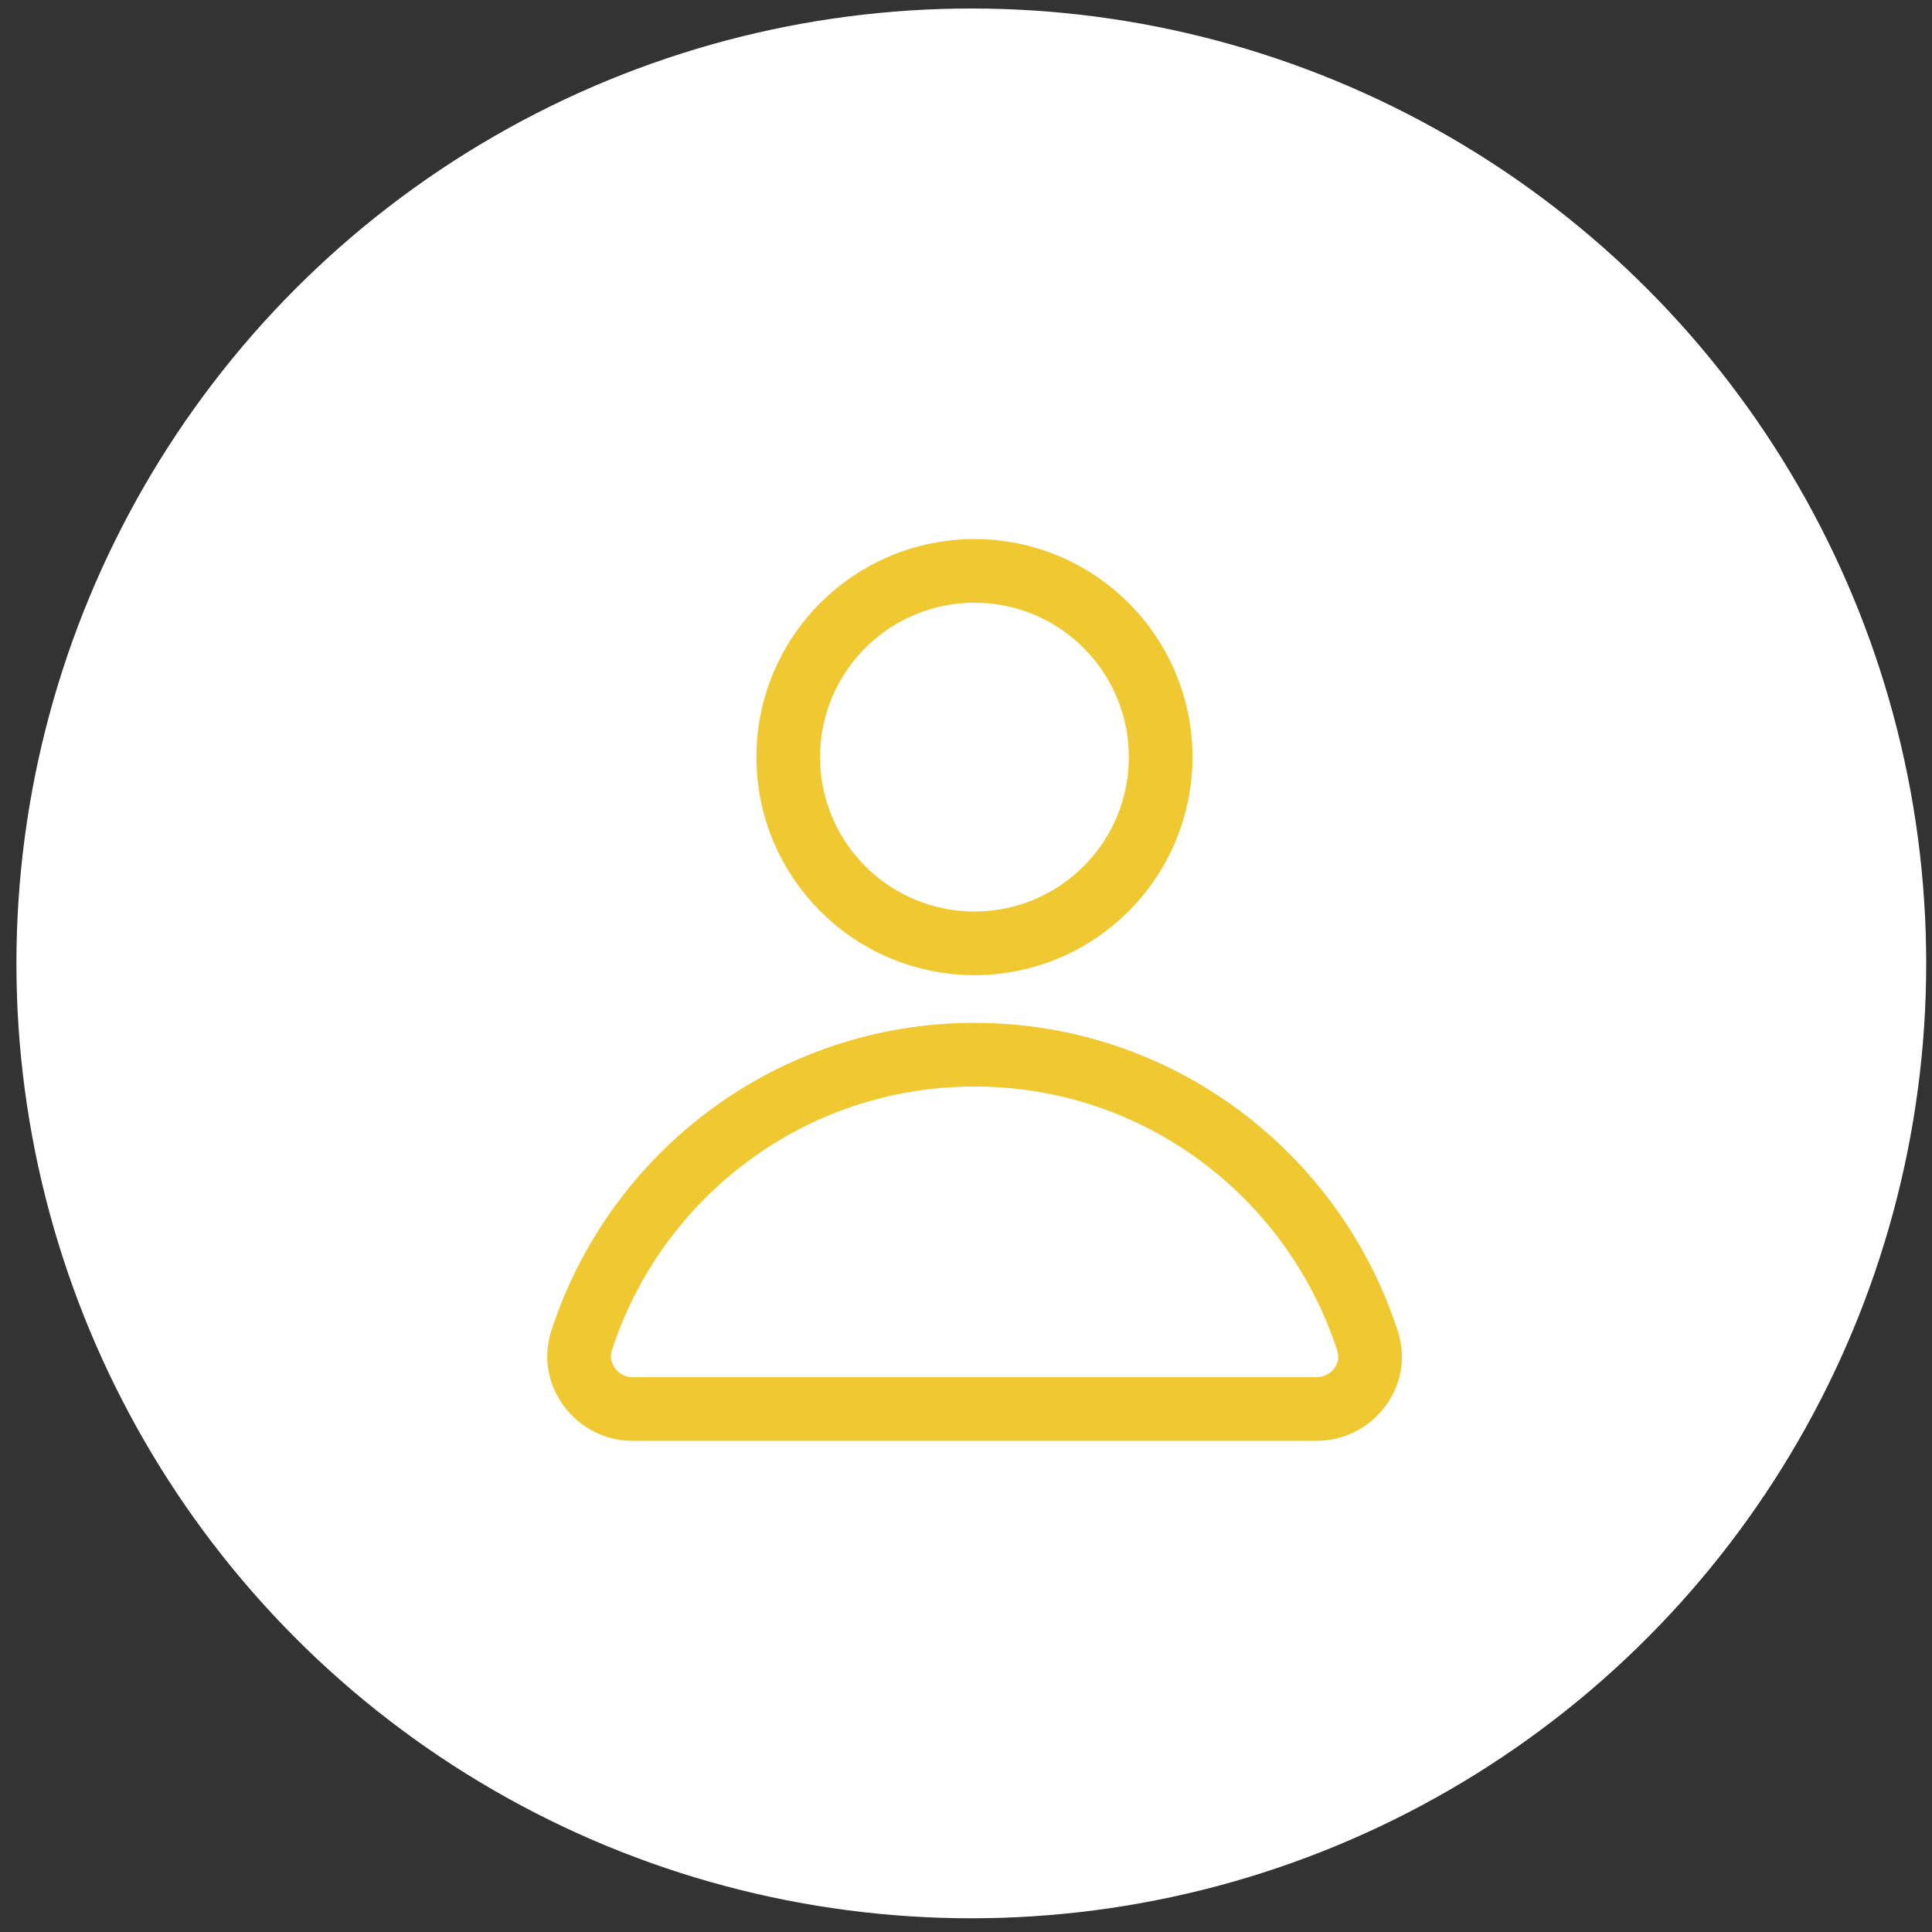 <svg width="20" height="20" viewBox="0 0 20 20" fill="none" xmlns="http://www.w3.org/2000/svg">
<rect x="0" y="0" width="20" height="20" fill="#333333" stroke="none"/>
<circle cx="10.055" cy="9.973" r="9.885" fill="white"/>
<path d="M10.088 9.765C11.152 9.765 12.015 8.902 12.015 7.837C12.015 6.773 11.152 5.91 10.088 5.91C9.023 5.91 8.16 6.773 8.16 7.837C8.16 8.902 9.023 9.765 10.088 9.765Z" stroke="#F0C932" stroke-width="0.659" stroke-miterlimit="10" stroke-linecap="round" stroke-linejoin="round"/>
<path d="M13.63 14.586C13.992 14.586 14.272 14.235 14.157 13.883C13.602 12.165 11.993 10.918 10.088 10.918C8.182 10.918 6.573 12.165 6.019 13.883C5.909 14.229 6.184 14.586 6.546 14.586H13.63Z" stroke="#F0C932" stroke-width="0.659" stroke-miterlimit="10" stroke-linecap="round" stroke-linejoin="round"/>
</svg>

